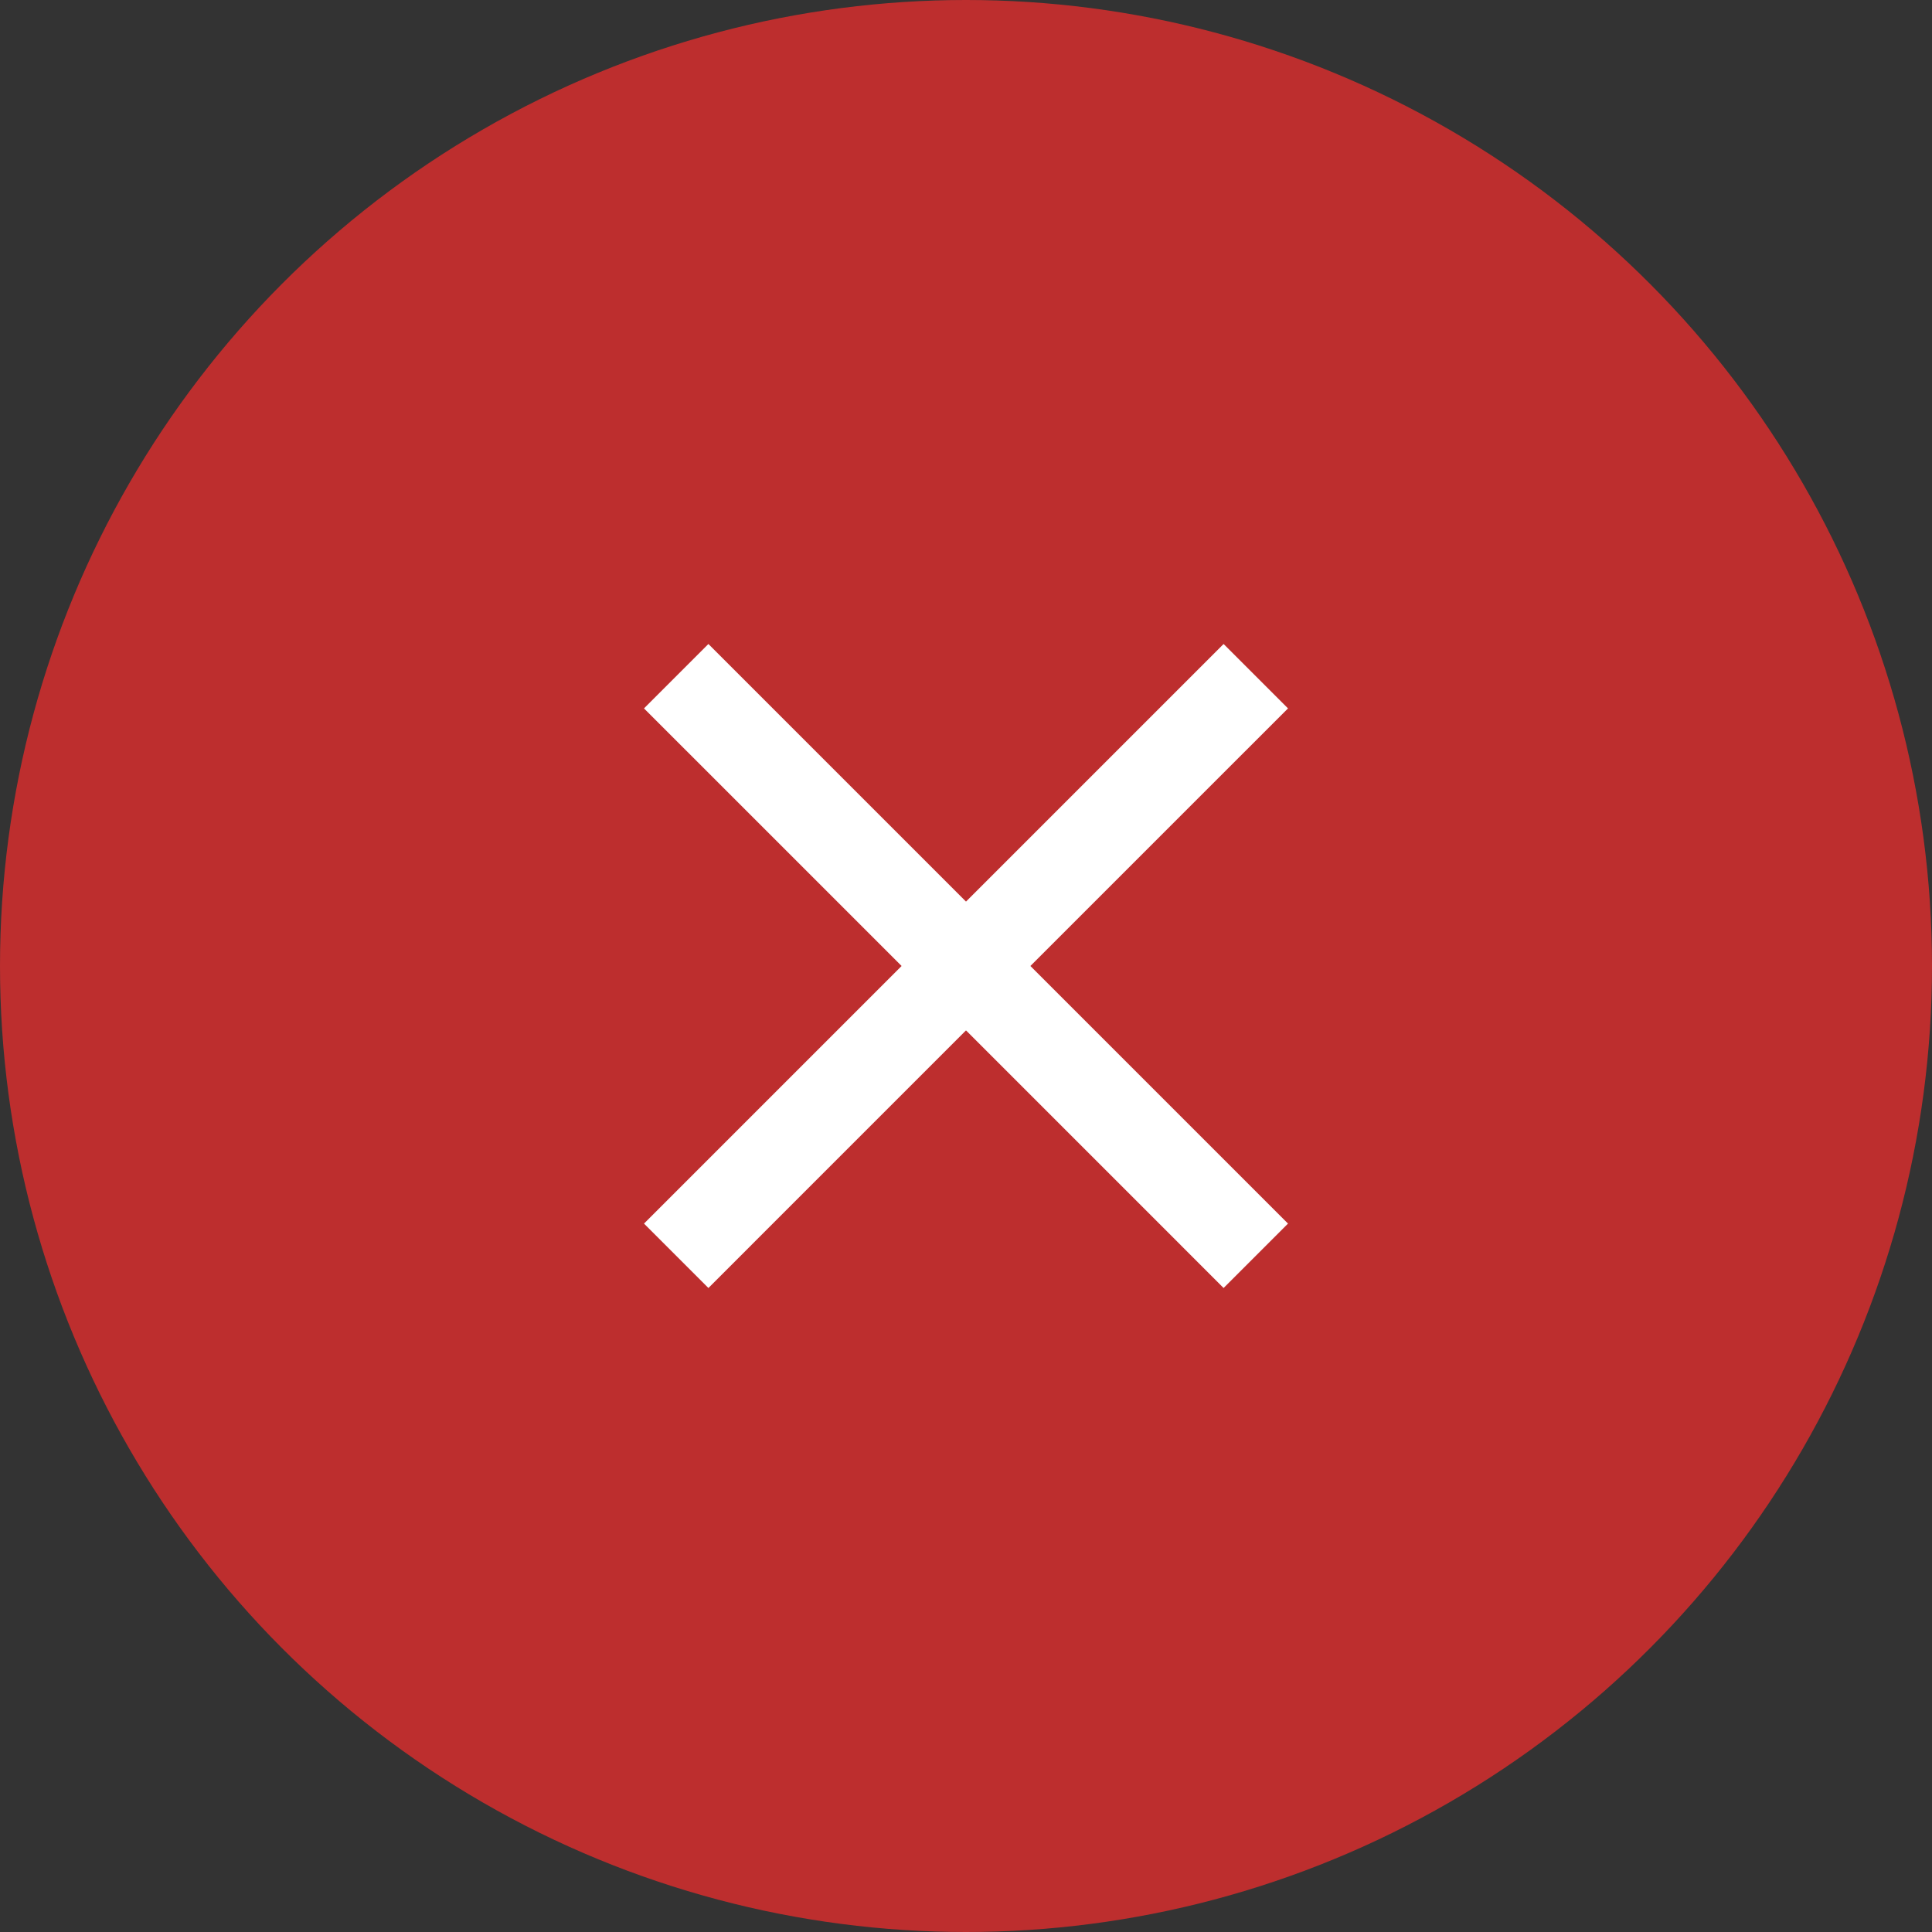 <svg width="42" height="42" viewBox="0 0 42 42" fill="none" xmlns="http://www.w3.org/2000/svg">
<rect x="0" y="0" width="42" height="42" fill="#333333" stroke="none"/>
<circle cx="21" cy="21" r="21" fill="#BD2E2E"/>
<path d="M15.4 28L14 26.6L19.6 21L14 15.4L15.4 14L21 19.6L26.6 14L28 15.4L22.4 21L28 26.6L26.6 28L21 22.4L15.4 28Z" fill="white"/>
</svg>
